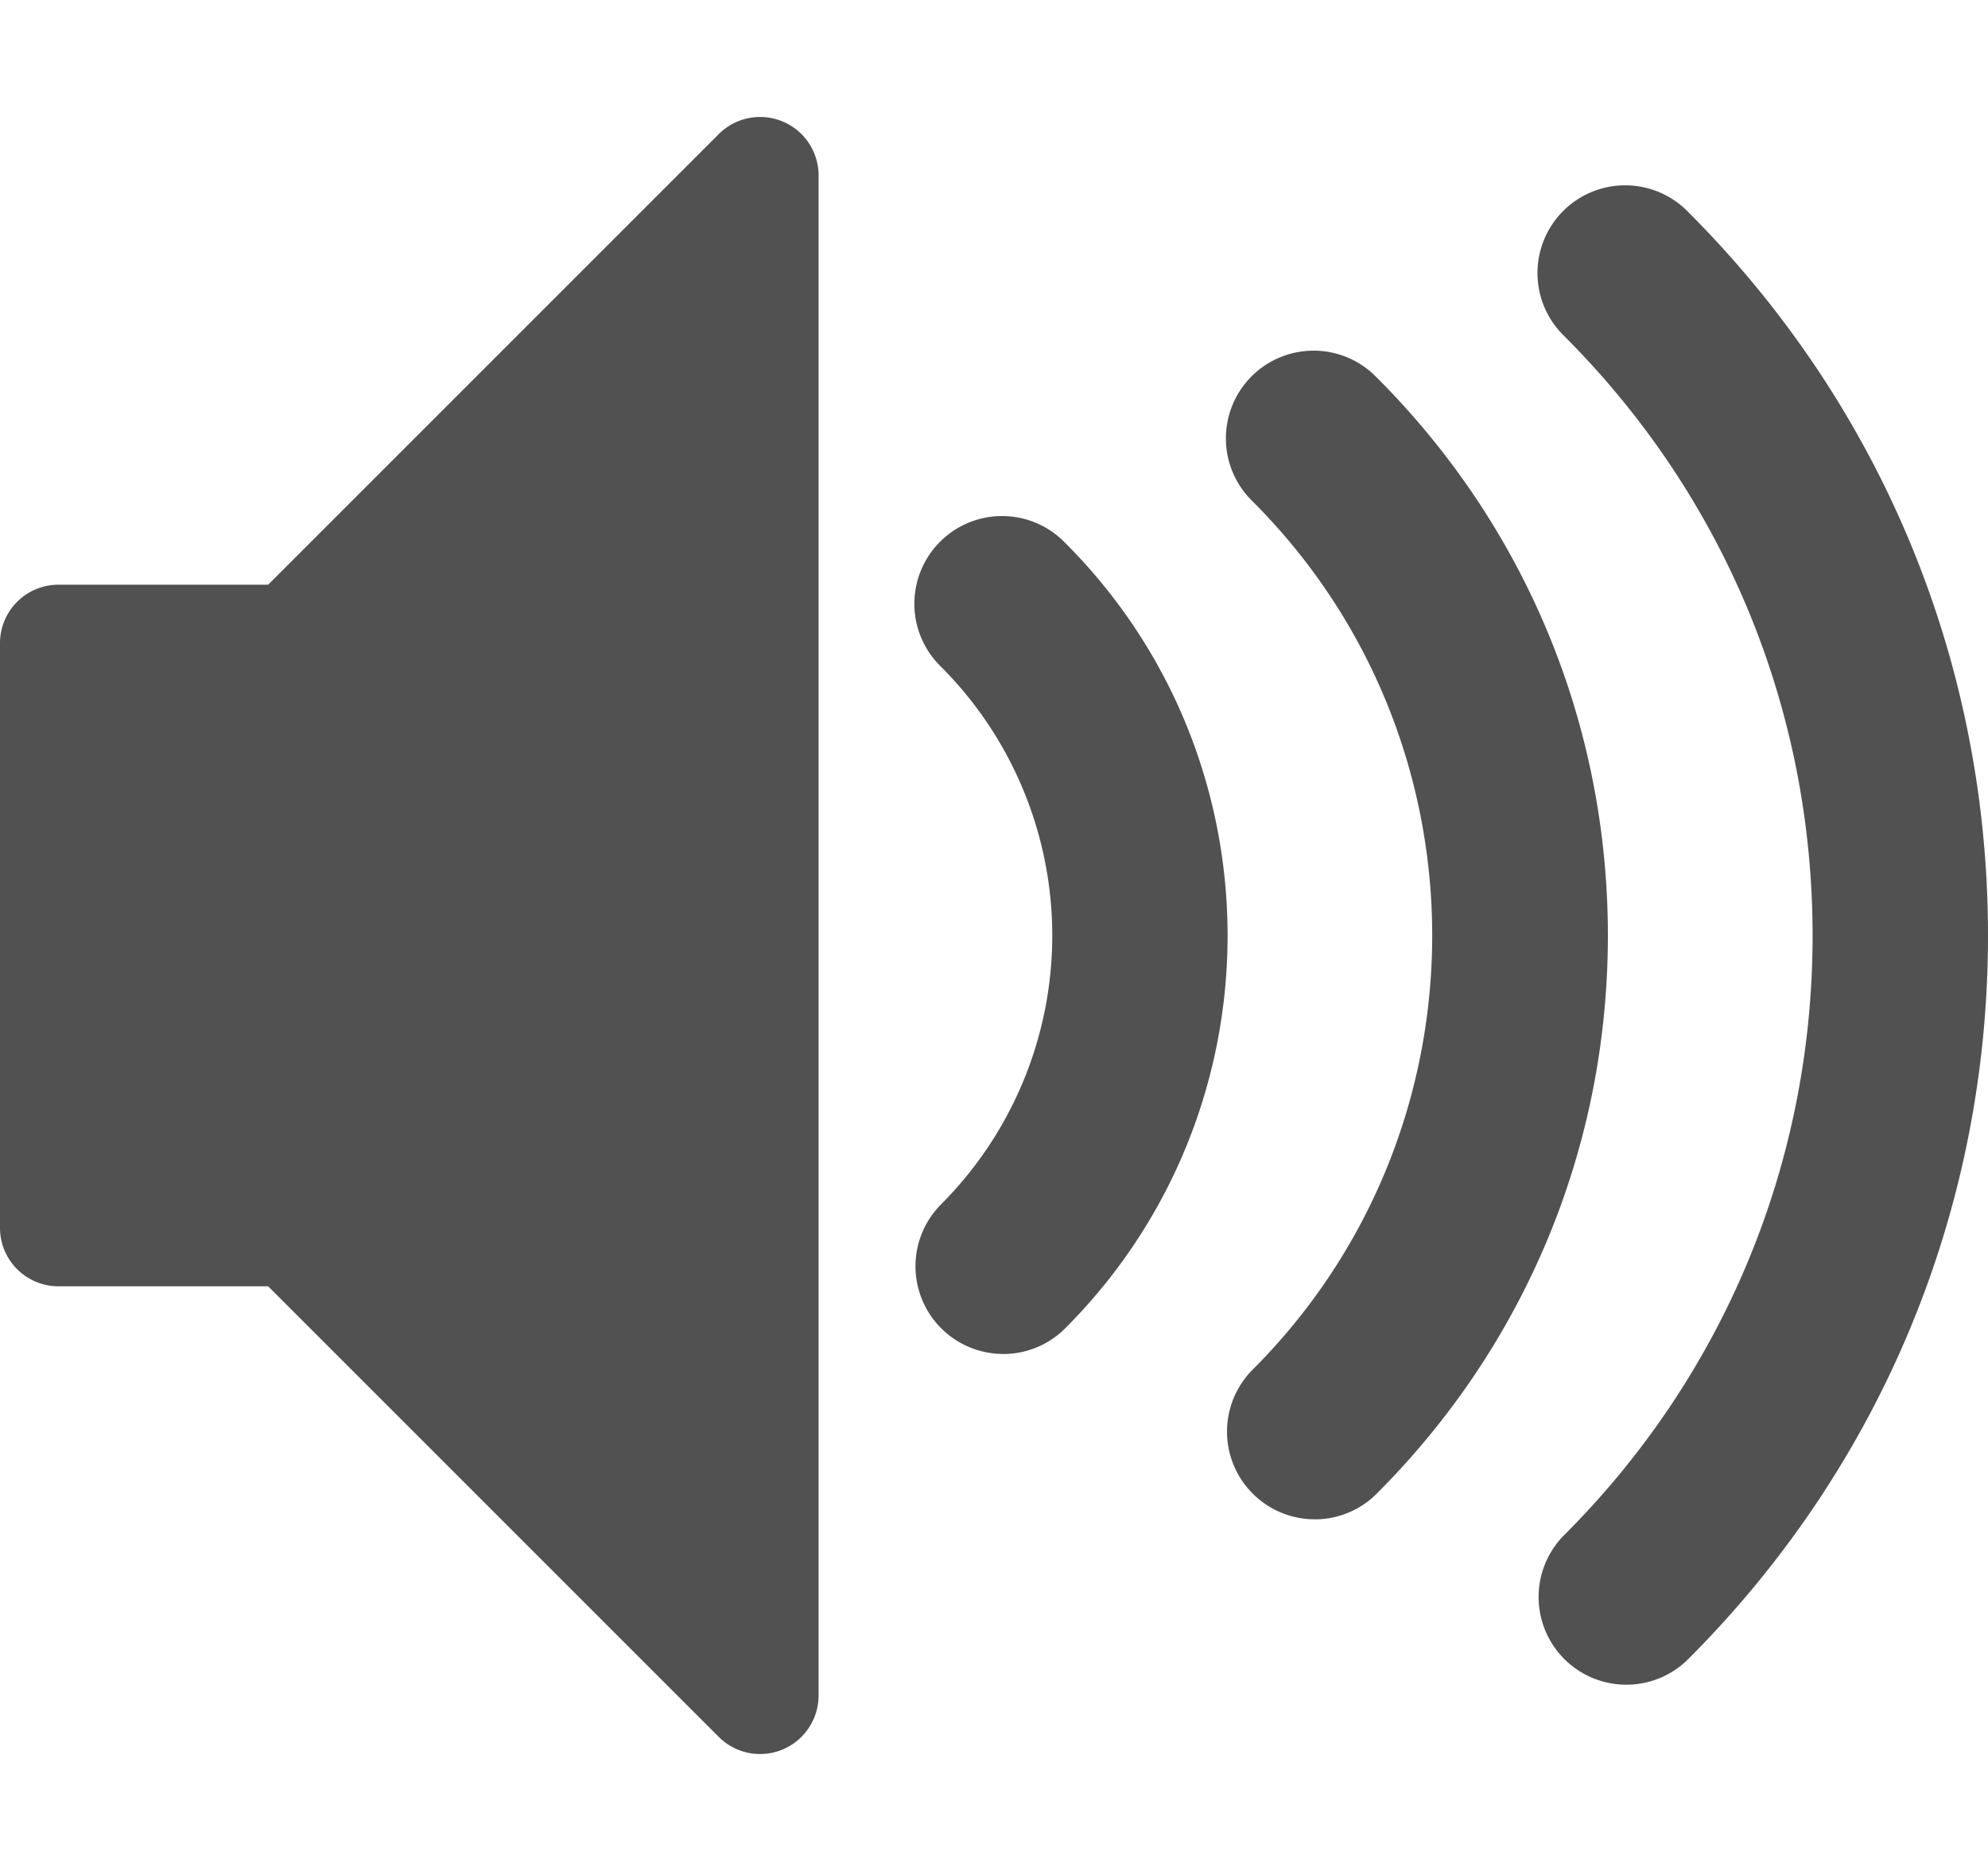 <?xml version="1.0" standalone="no"?><!DOCTYPE svg PUBLIC "-//W3C//DTD SVG 1.1//EN" "http://www.w3.org/Graphics/SVG/1.1/DTD/svg11.dtd"><svg class="icon" width="200px" height="188.24px" viewBox="0 0 1088 1024" version="1.1" xmlns="http://www.w3.org/2000/svg"><path fill="#515151" d="M890.048 922.048a48 48 0 0 1-33.952-81.92C943.744 752.48 992 635.968 992 512.032s-48.256-240.448-135.904-328.096a48 48 0 1 1 67.872-67.872C1029.728 221.824 1088 362.464 1088 512.032s-58.24 290.208-164.032 395.968a47.84 47.84 0 0 1-33.952 14.048z m-170.528-90.528a48 48 0 0 1-33.952-81.92c131.008-131.008 131.008-344.16 0-475.168a48 48 0 1 1 67.872-67.872c81.6 81.6 126.528 190.08 126.528 305.472s-44.928 223.872-126.528 305.472a47.84 47.84 0 0 1-33.952 14.048z m-170.496-90.496a48 48 0 0 1-33.952-81.92 208.256 208.256 0 0 0 0-294.144 48 48 0 1 1 67.872-67.872c118.528 118.528 118.528 311.392 0 429.92a47.84 47.84 0 0 1-33.952 14.048zM416 960a32 32 0 0 1-22.624-9.376L146.752 704H32a32 32 0 0 1-32-32V352a32 32 0 0 1 32-32h114.752l246.624-246.624A32 32 0 0 1 448 96v832a32.064 32.064 0 0 1-32 32z" /></svg>